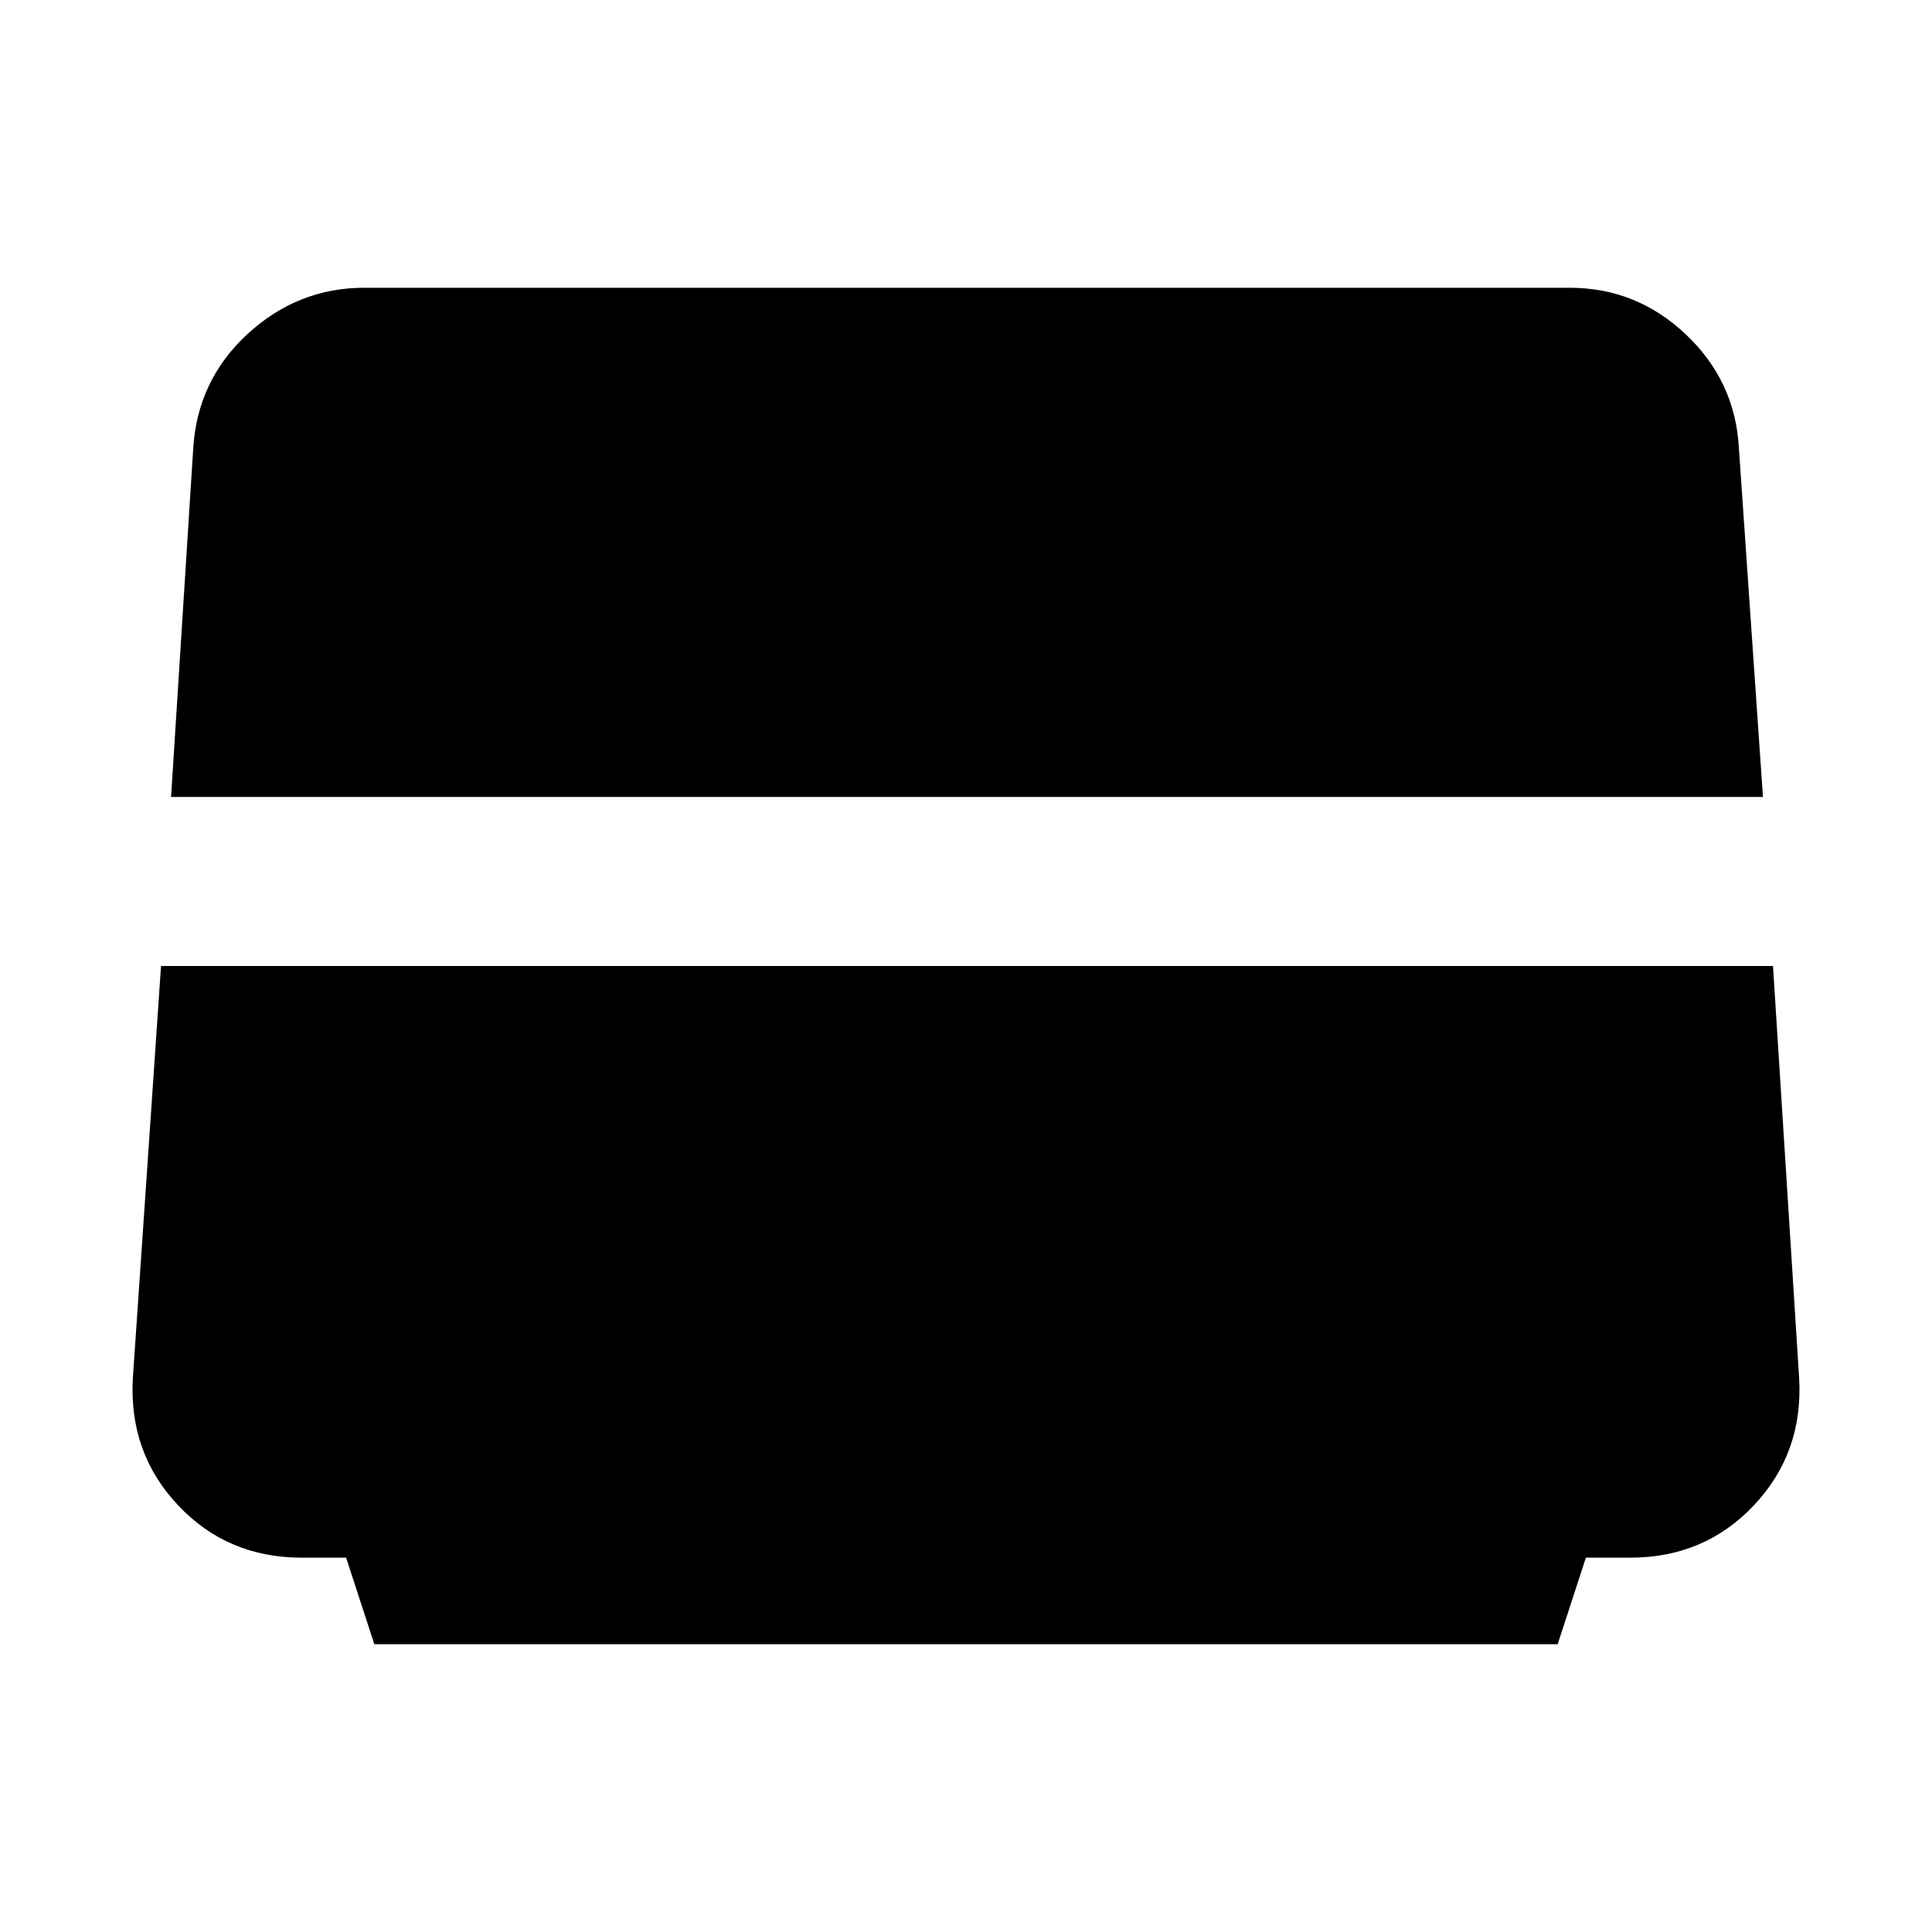 <svg xmlns="http://www.w3.org/2000/svg" height="20" width="20"><path d="m3.875 17.021-.292-.896h-.458q-.771 0-1.281-.542-.511-.541-.469-1.312L1.667 10h16.687l.271 4.271q.042.771-.469 1.312-.51.542-1.281.542h-.458l-.292.896ZM1.771 8.25 2 4.646q.042-.708.562-1.188.521-.479 1.209-.479H16.25q.688 0 1.198.479.51.48.552 1.167l.25 3.625Z"/></svg>